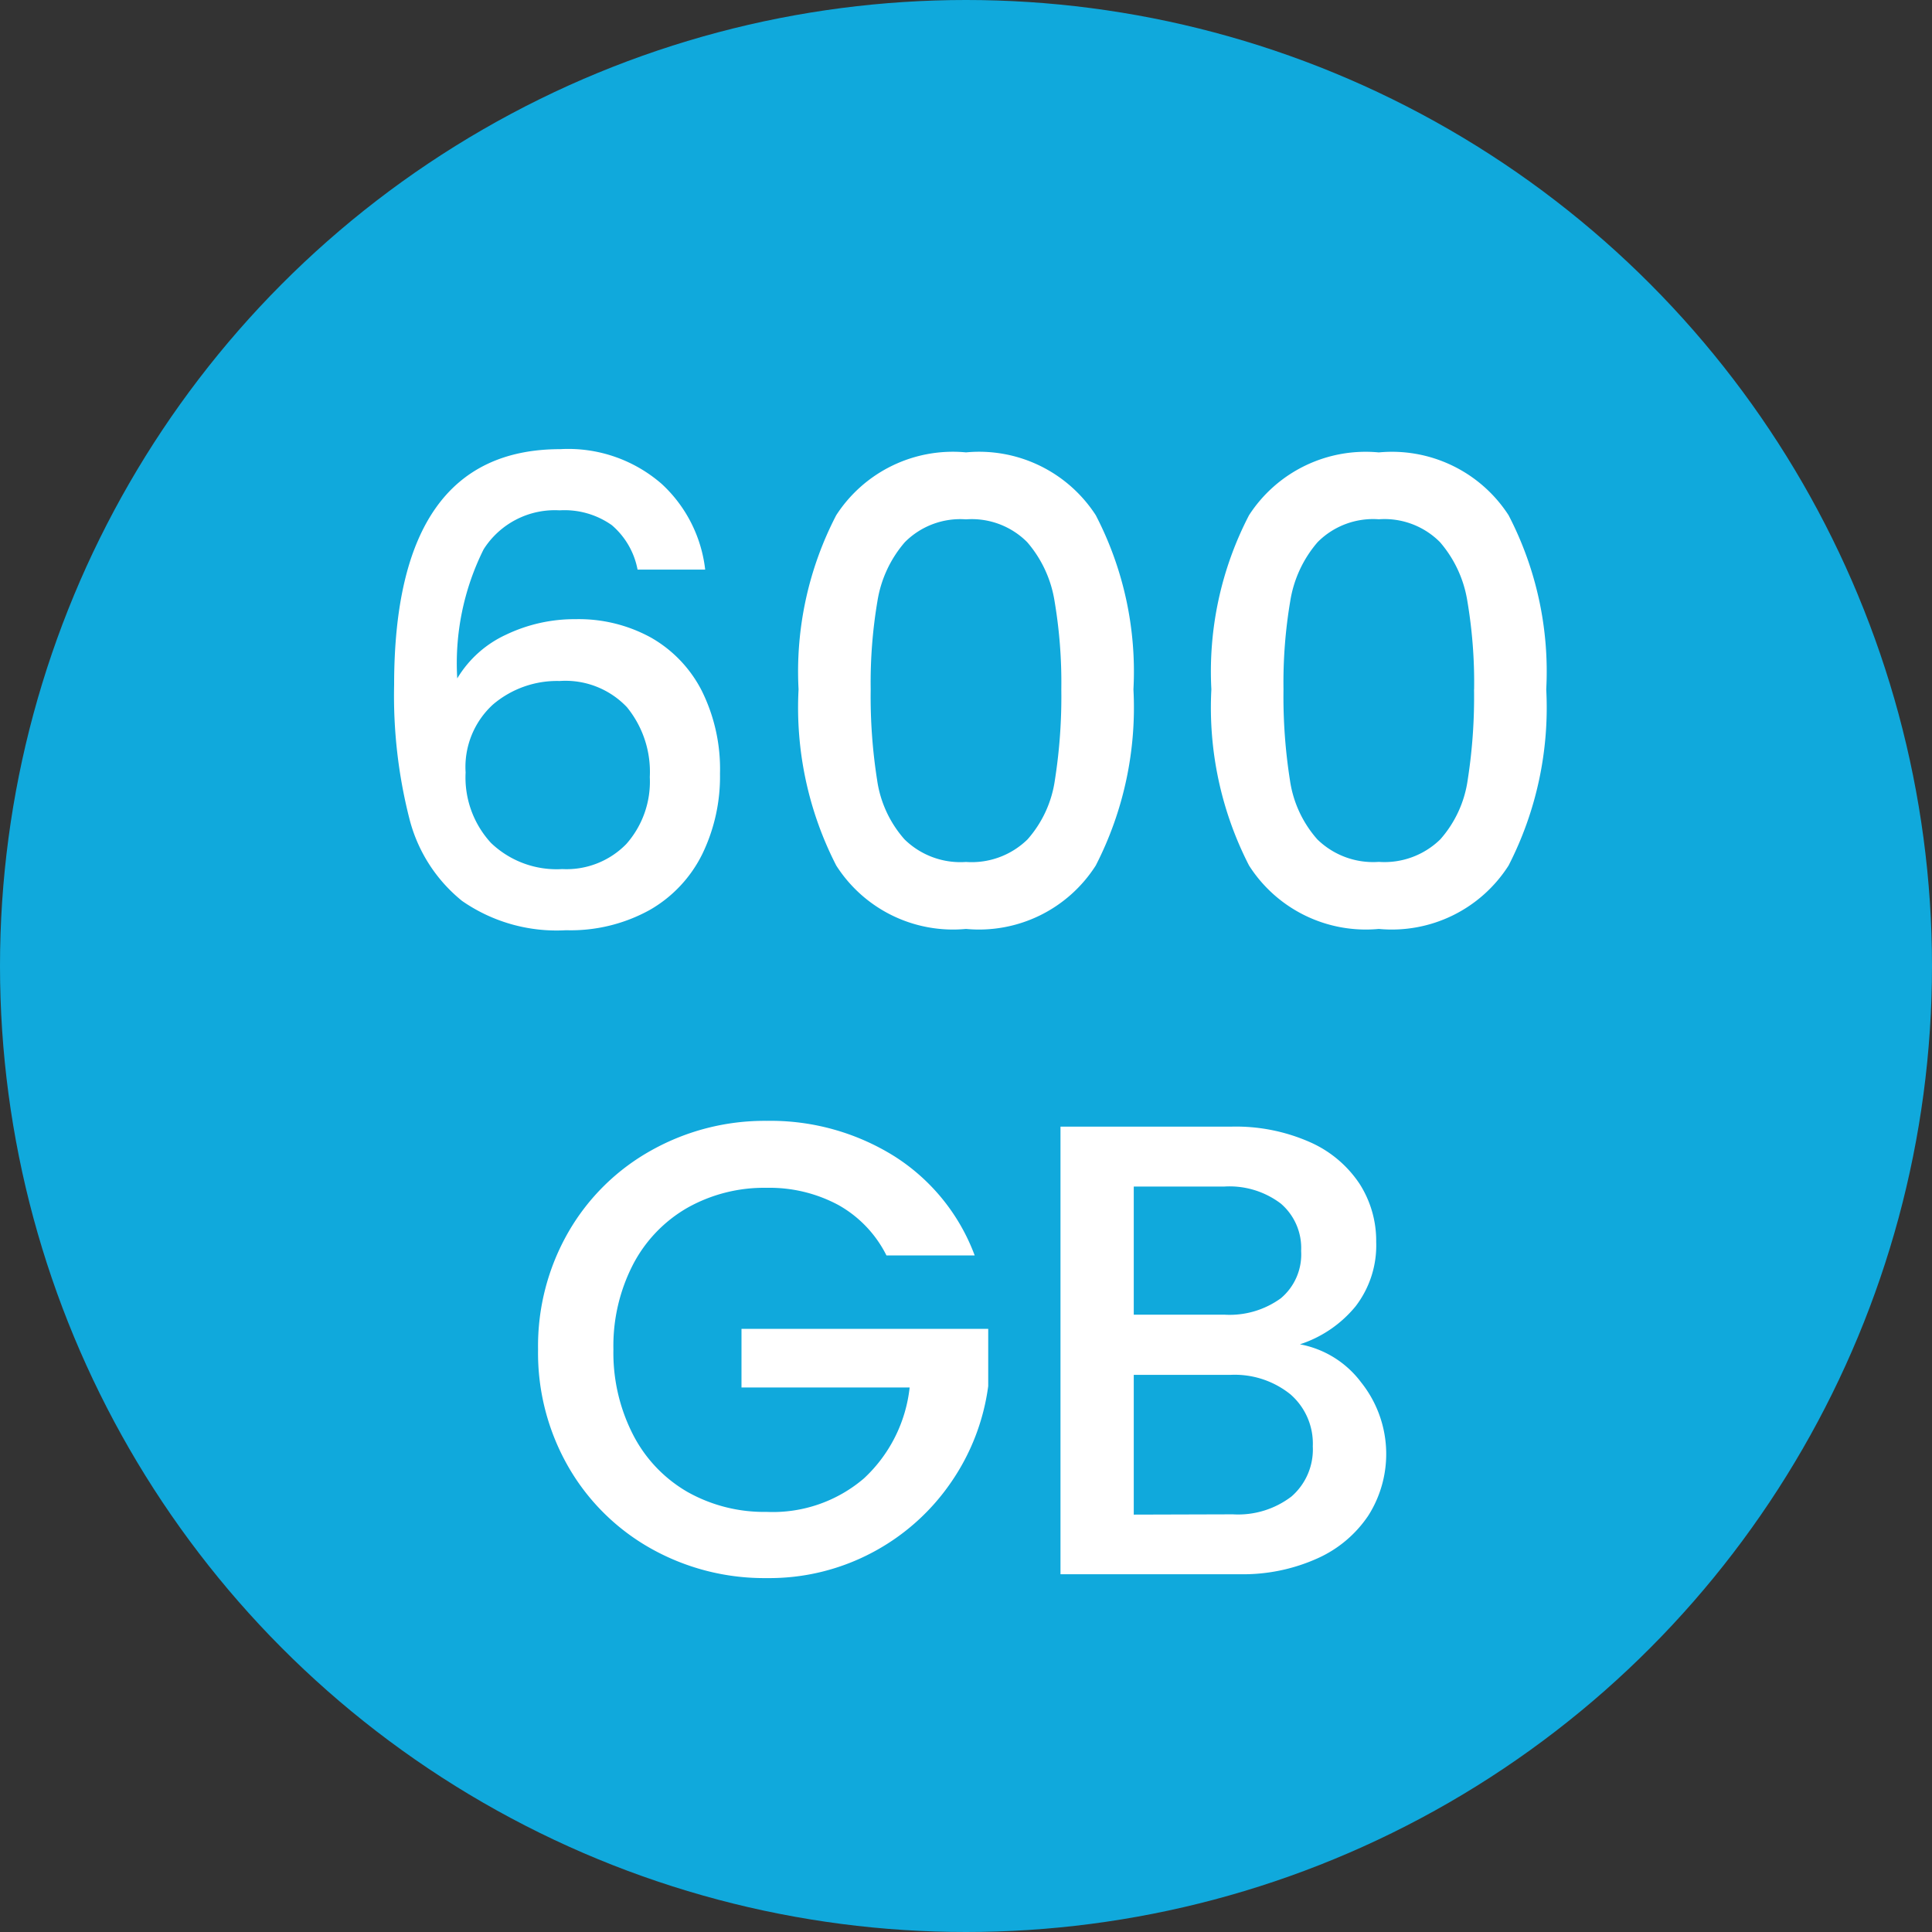 <svg xmlns="http://www.w3.org/2000/svg" width="54" height="54" viewBox="0 0 54 54">
  <rect x="0" y="0" width="54" height="54" fill="#333333" stroke="none"/>
  <g id="Group_39232" data-name="Group 39232" transform="translate(-38 -394)">
    <circle id="Ellipse_749" data-name="Ellipse 749" cx="27" cy="27" r="27" transform="translate(38 394)" fill="#10a9dc"/>
    <path id="I_teach_full_stack_development_Which_means_you_will_see_tutorials_regarding_UI_UX_Frontend_Dev_Backend_Dev_Graphic_Design_and_more" data-name="I teach full stack development! Which means you will see tutorials regarding UI/UX, Frontend Dev, Backend Dev, Graphic Design and more" d="M-9.18-10.08a2.164,2.164,0,0,0-.72-1.242,2.291,2.291,0,0,0-1.458-.414,2.356,2.356,0,0,0-2.124,1.089,7.134,7.134,0,0,0-.738,3.609,3.1,3.1,0,0,1,1.368-1.224,4.434,4.434,0,0,1,1.944-.432,4.193,4.193,0,0,1,2.1.513A3.577,3.577,0,0,1-7.389-6.7a4.913,4.913,0,0,1,.513,2.322,4.963,4.963,0,0,1-.495,2.25A3.67,3.67,0,0,1-8.838-.567,4.567,4.567,0,0,1-11.178,0a4.626,4.626,0,0,1-2.907-.819,4.314,4.314,0,0,1-1.476-2.313,13.91,13.91,0,0,1-.423-3.726q0-6.588,4.644-6.588a3.976,3.976,0,0,1,2.835.972A3.851,3.851,0,0,1-7.29-10.08Zm-2.178,3.114a2.761,2.761,0,0,0-1.863.657,2.366,2.366,0,0,0-.765,1.9,2.7,2.7,0,0,0,.711,1.971,2.651,2.651,0,0,0,1.989.729,2.334,2.334,0,0,0,1.791-.7,2.629,2.629,0,0,0,.657-1.872,2.857,2.857,0,0,0-.639-1.953A2.368,2.368,0,0,0-11.358-6.966Zm6.678.234A9.478,9.478,0,0,1-3.627-11.6,3.883,3.883,0,0,1,0-13.356,3.883,3.883,0,0,1,3.627-11.6,9.478,9.478,0,0,1,4.68-6.732,9.665,9.665,0,0,1,3.627-1.809,3.871,3.871,0,0,1,0-.036,3.871,3.871,0,0,1-3.627-1.809,9.665,9.665,0,0,1-4.68-6.732Zm7.344,0A13.648,13.648,0,0,0,2.475-9.2a3.312,3.312,0,0,0-.765-1.647A2.185,2.185,0,0,0,0-11.484a2.185,2.185,0,0,0-1.71.639A3.312,3.312,0,0,0-2.475-9.2a13.648,13.648,0,0,0-.189,2.466,15.028,15.028,0,0,0,.18,2.538,3.176,3.176,0,0,0,.765,1.656A2.232,2.232,0,0,0,0-1.908a2.232,2.232,0,0,0,1.719-.63,3.176,3.176,0,0,0,.765-1.656A15.028,15.028,0,0,0,2.664-6.732Zm4.194,0A9.478,9.478,0,0,1,7.911-11.6a3.883,3.883,0,0,1,3.627-1.755A3.883,3.883,0,0,1,15.165-11.6a9.478,9.478,0,0,1,1.053,4.869,9.665,9.665,0,0,1-1.053,4.923A3.871,3.871,0,0,1,11.538-.036,3.871,3.871,0,0,1,7.911-1.809,9.665,9.665,0,0,1,6.858-6.732Zm7.344,0A13.648,13.648,0,0,0,14.013-9.2a3.312,3.312,0,0,0-.765-1.647,2.185,2.185,0,0,0-1.71-.639,2.185,2.185,0,0,0-1.71.639A3.312,3.312,0,0,0,9.063-9.2a13.648,13.648,0,0,0-.189,2.466,15.028,15.028,0,0,0,.18,2.538,3.176,3.176,0,0,0,.765,1.656,2.232,2.232,0,0,0,1.719.63,2.232,2.232,0,0,0,1.719-.63,3.176,3.176,0,0,0,.765-1.656A15.028,15.028,0,0,0,14.2-6.732ZM-2.223,9.09a3.307,3.307,0,0,0-1.35-1.413,4.066,4.066,0,0,0-2-.477,4.366,4.366,0,0,0-2.214.558A3.91,3.91,0,0,0-9.306,9.342a4.96,4.96,0,0,0-.549,2.376A5.014,5.014,0,0,0-9.306,14.1,3.9,3.9,0,0,0-7.785,15.7a4.366,4.366,0,0,0,2.214.558,3.917,3.917,0,0,0,2.718-.936A4.068,4.068,0,0,0-1.575,12.78h-4.7V11.142H.621v1.6A6.158,6.158,0,0,1-.414,15.426a6.157,6.157,0,0,1-2.178,1.953,6.135,6.135,0,0,1-2.979.729,6.465,6.465,0,0,1-3.222-.819,6.106,6.106,0,0,1-2.313-2.277,6.389,6.389,0,0,1-.855-3.294,6.389,6.389,0,0,1,.855-3.294A6.088,6.088,0,0,1-8.784,6.147a6.48,6.48,0,0,1,3.213-.819,6.527,6.527,0,0,1,3.555.981A5.586,5.586,0,0,1,.243,9.09ZM9.333,11.574a2.766,2.766,0,0,1,1.71,1.062,3.211,3.211,0,0,1,.207,3.717,3.355,3.355,0,0,1-1.431,1.206A5.059,5.059,0,0,1,7.641,18h-5V5.49h4.77a5.12,5.12,0,0,1,2.2.432,3.223,3.223,0,0,1,1.386,1.161,2.952,2.952,0,0,1,.468,1.629,2.79,2.79,0,0,1-.576,1.8A3.353,3.353,0,0,1,9.333,11.574Zm-4.644-.828H7.227A2.438,2.438,0,0,0,8.8,10.287a1.6,1.6,0,0,0,.567-1.323A1.635,1.635,0,0,0,8.8,7.641a2.374,2.374,0,0,0-1.575-.477H4.689Zm2.772,5.58a2.453,2.453,0,0,0,1.638-.5,1.742,1.742,0,0,0,.594-1.4,1.822,1.822,0,0,0-.63-1.458,2.484,2.484,0,0,0-1.674-.54h-2.7v3.906Z" transform="translate(65 420)" fill="#fff"/>
  </g>
</svg>
